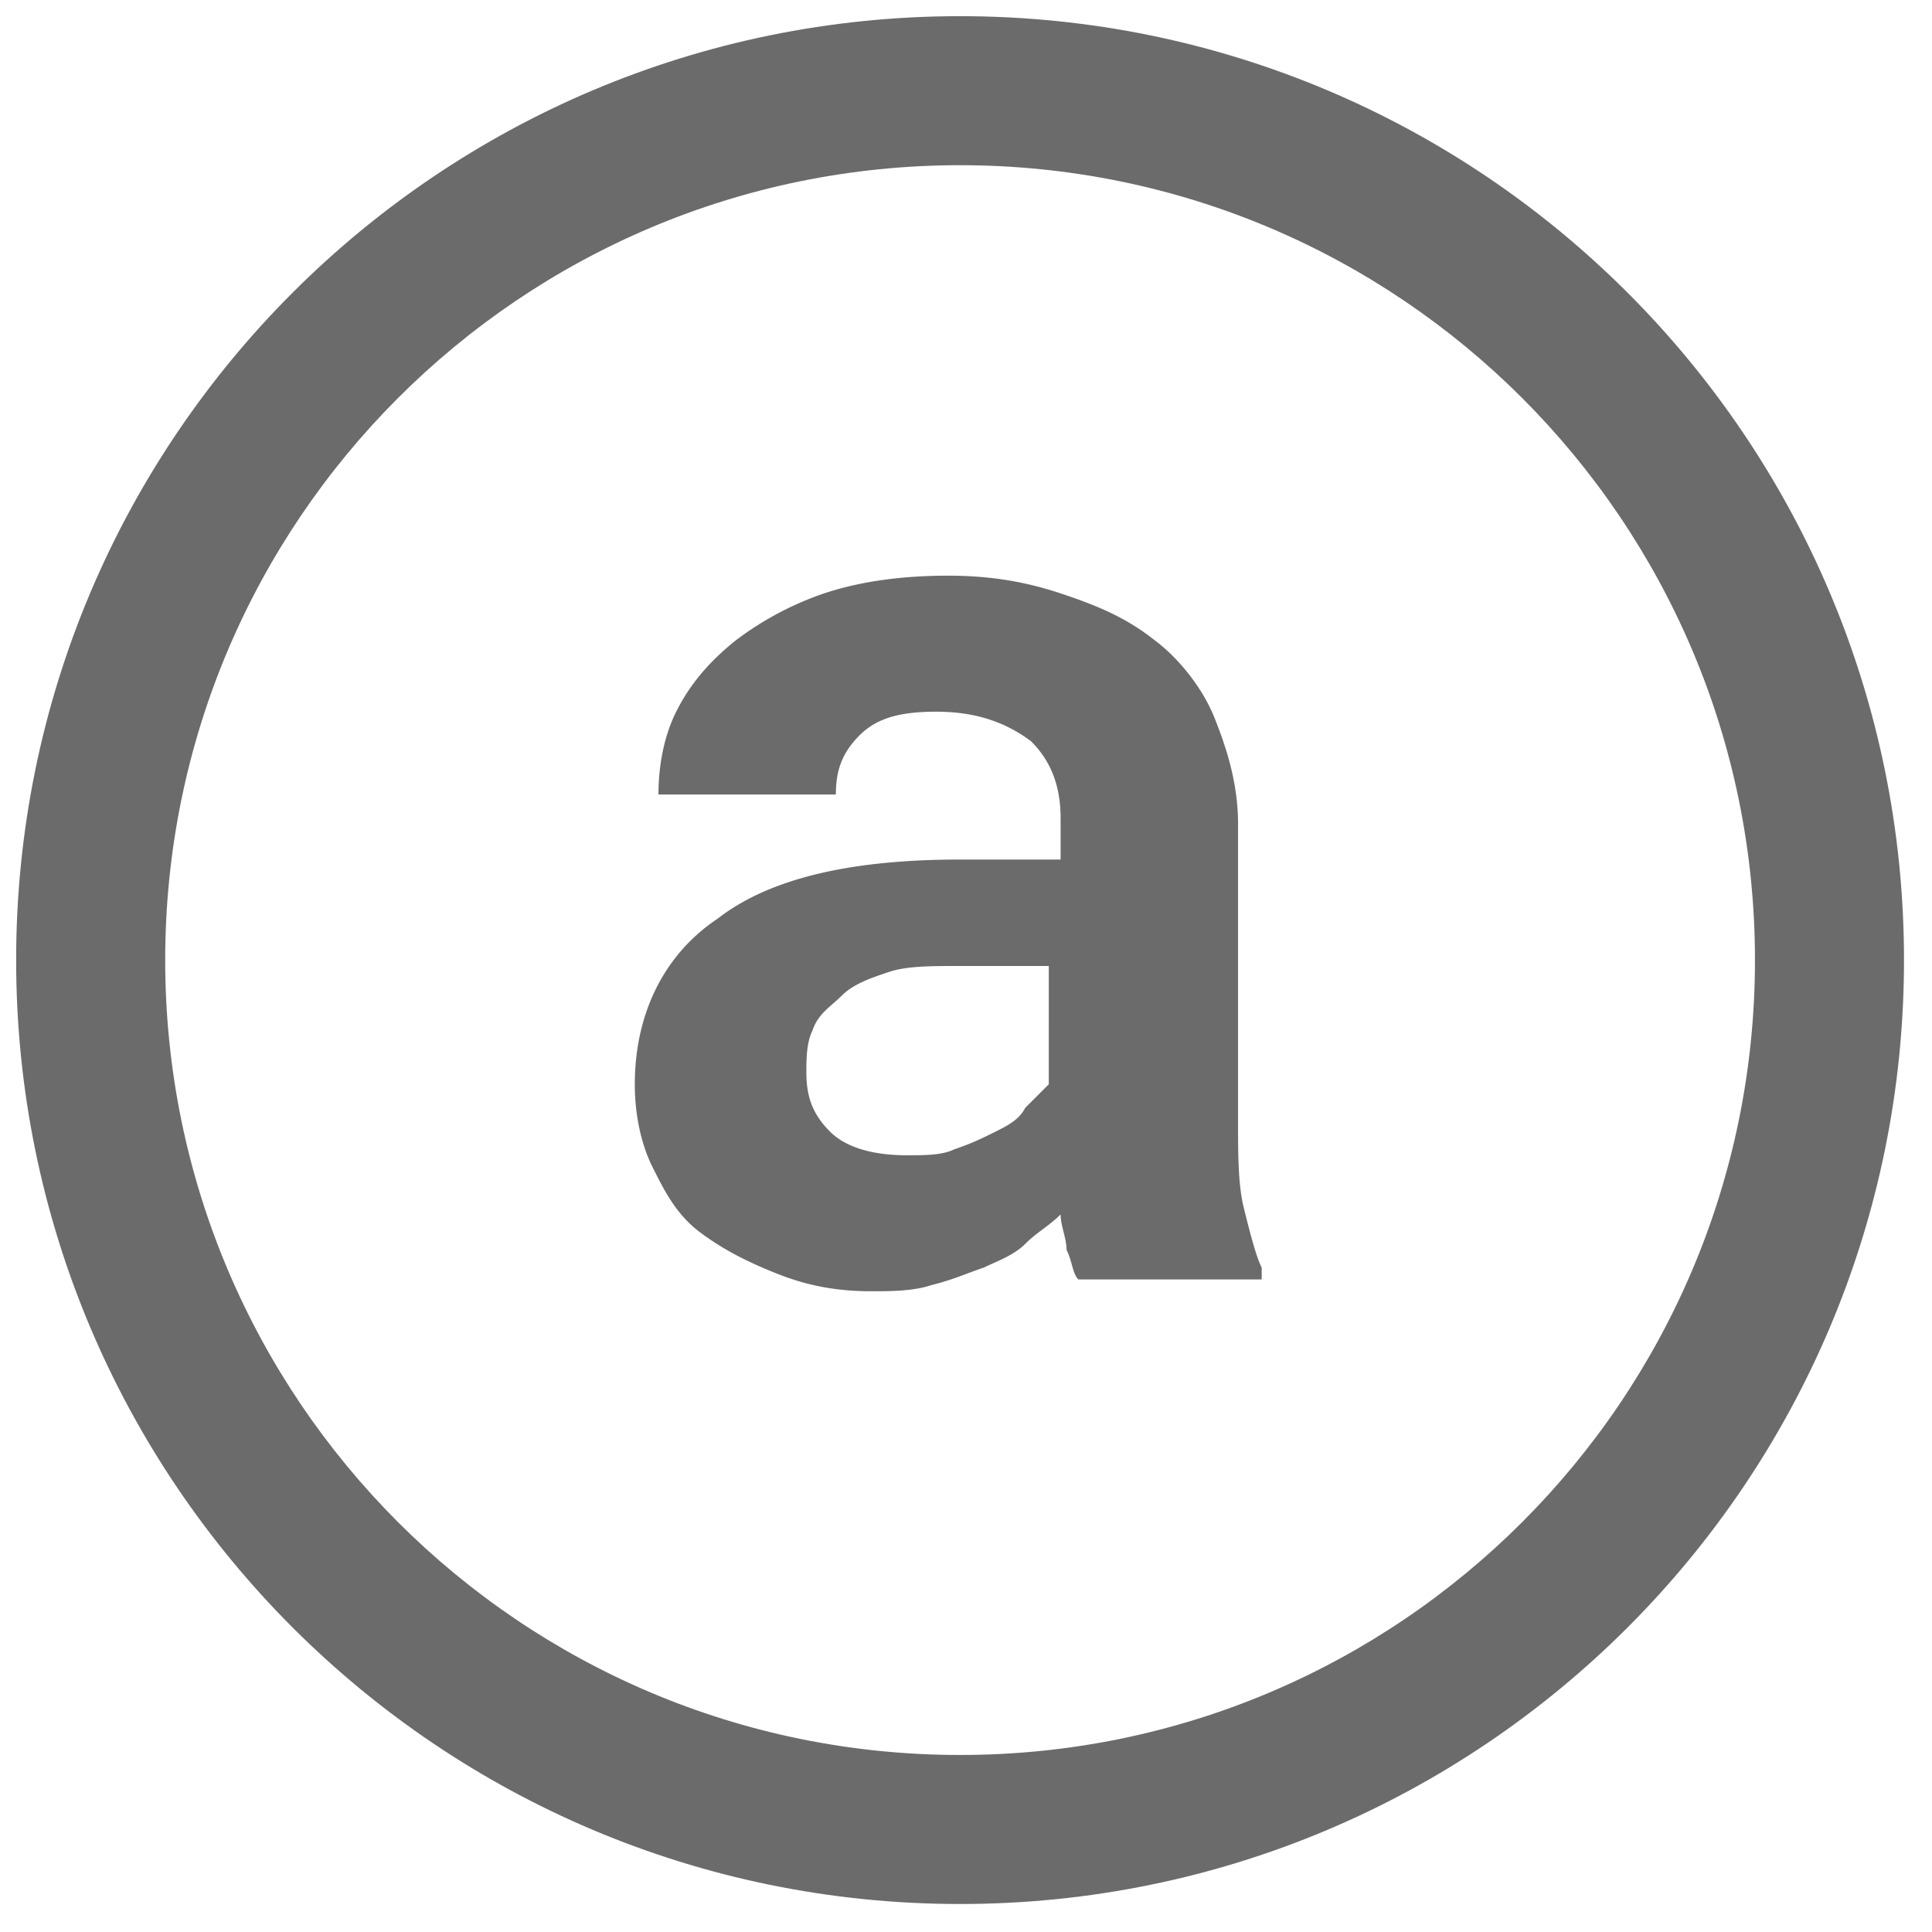 <svg width="59" height="59" xmlns="http://www.w3.org/2000/svg">
    <g fill="#6B6B6B" fill-rule="nonzero">
        <path d="M29.32 58.145C13.4 58.145.493 45.24.493 29.32S13.399.494 29.319.494s28.826 12.905 28.826 28.825S45.24 58.145 29.32 58.145zm0-4.551c13.406 0 24.274-10.868 24.274-24.275 0-13.406-10.868-24.274-24.275-24.274-13.406 0-24.274 10.868-24.274 24.274 0 13.407 10.868 24.275 24.274 24.275z"/>
        <path d="M32.931 39.072c-.18-.18-.18-.541-.36-.903 0-.36-.181-.722-.181-1.083-.362.36-.723.542-1.084.903-.361.361-.903.542-1.264.722-.542.18-.903.361-1.626.542-.542.18-1.264.18-1.806.18-1.084 0-1.987-.18-2.89-.541-.903-.361-1.625-.723-2.348-1.264-.722-.542-1.083-1.265-1.445-1.987-.36-.723-.541-1.626-.541-2.529 0-2.167.903-3.973 2.528-5.057 1.626-1.264 4.154-1.806 7.405-1.806h3.07v-1.264c0-1.084-.36-1.806-.902-2.348-.723-.542-1.626-.903-2.89-.903-1.084 0-1.806.18-2.348.722-.542.542-.723 1.084-.723 1.806h-5.418c0-.903.18-1.806.542-2.528.361-.723.903-1.445 1.806-2.168a9.572 9.572 0 0 1 2.71-1.445c1.083-.36 2.347-.541 3.792-.541 1.264 0 2.348.18 3.432.541 1.083.362 1.986.723 2.89 1.445.722.542 1.444 1.445 1.806 2.348.36.903.722 1.987.722 3.251v9.03c0 1.085 0 1.988.18 2.71.181.723.362 1.445.542 1.806v.361h-5.599zm-5.237-3.792c.542 0 1.083 0 1.445-.181.541-.18.903-.361 1.264-.542.361-.18.722-.361.903-.722l.722-.723V29.5H29.32c-.903 0-1.625 0-2.167.18-.542.181-1.084.362-1.445.723s-.722.542-.903 1.084c-.18.36-.18.903-.18 1.264 0 .722.18 1.264.722 1.806s1.445.723 2.348.723z"/>
    </g>
</svg>
